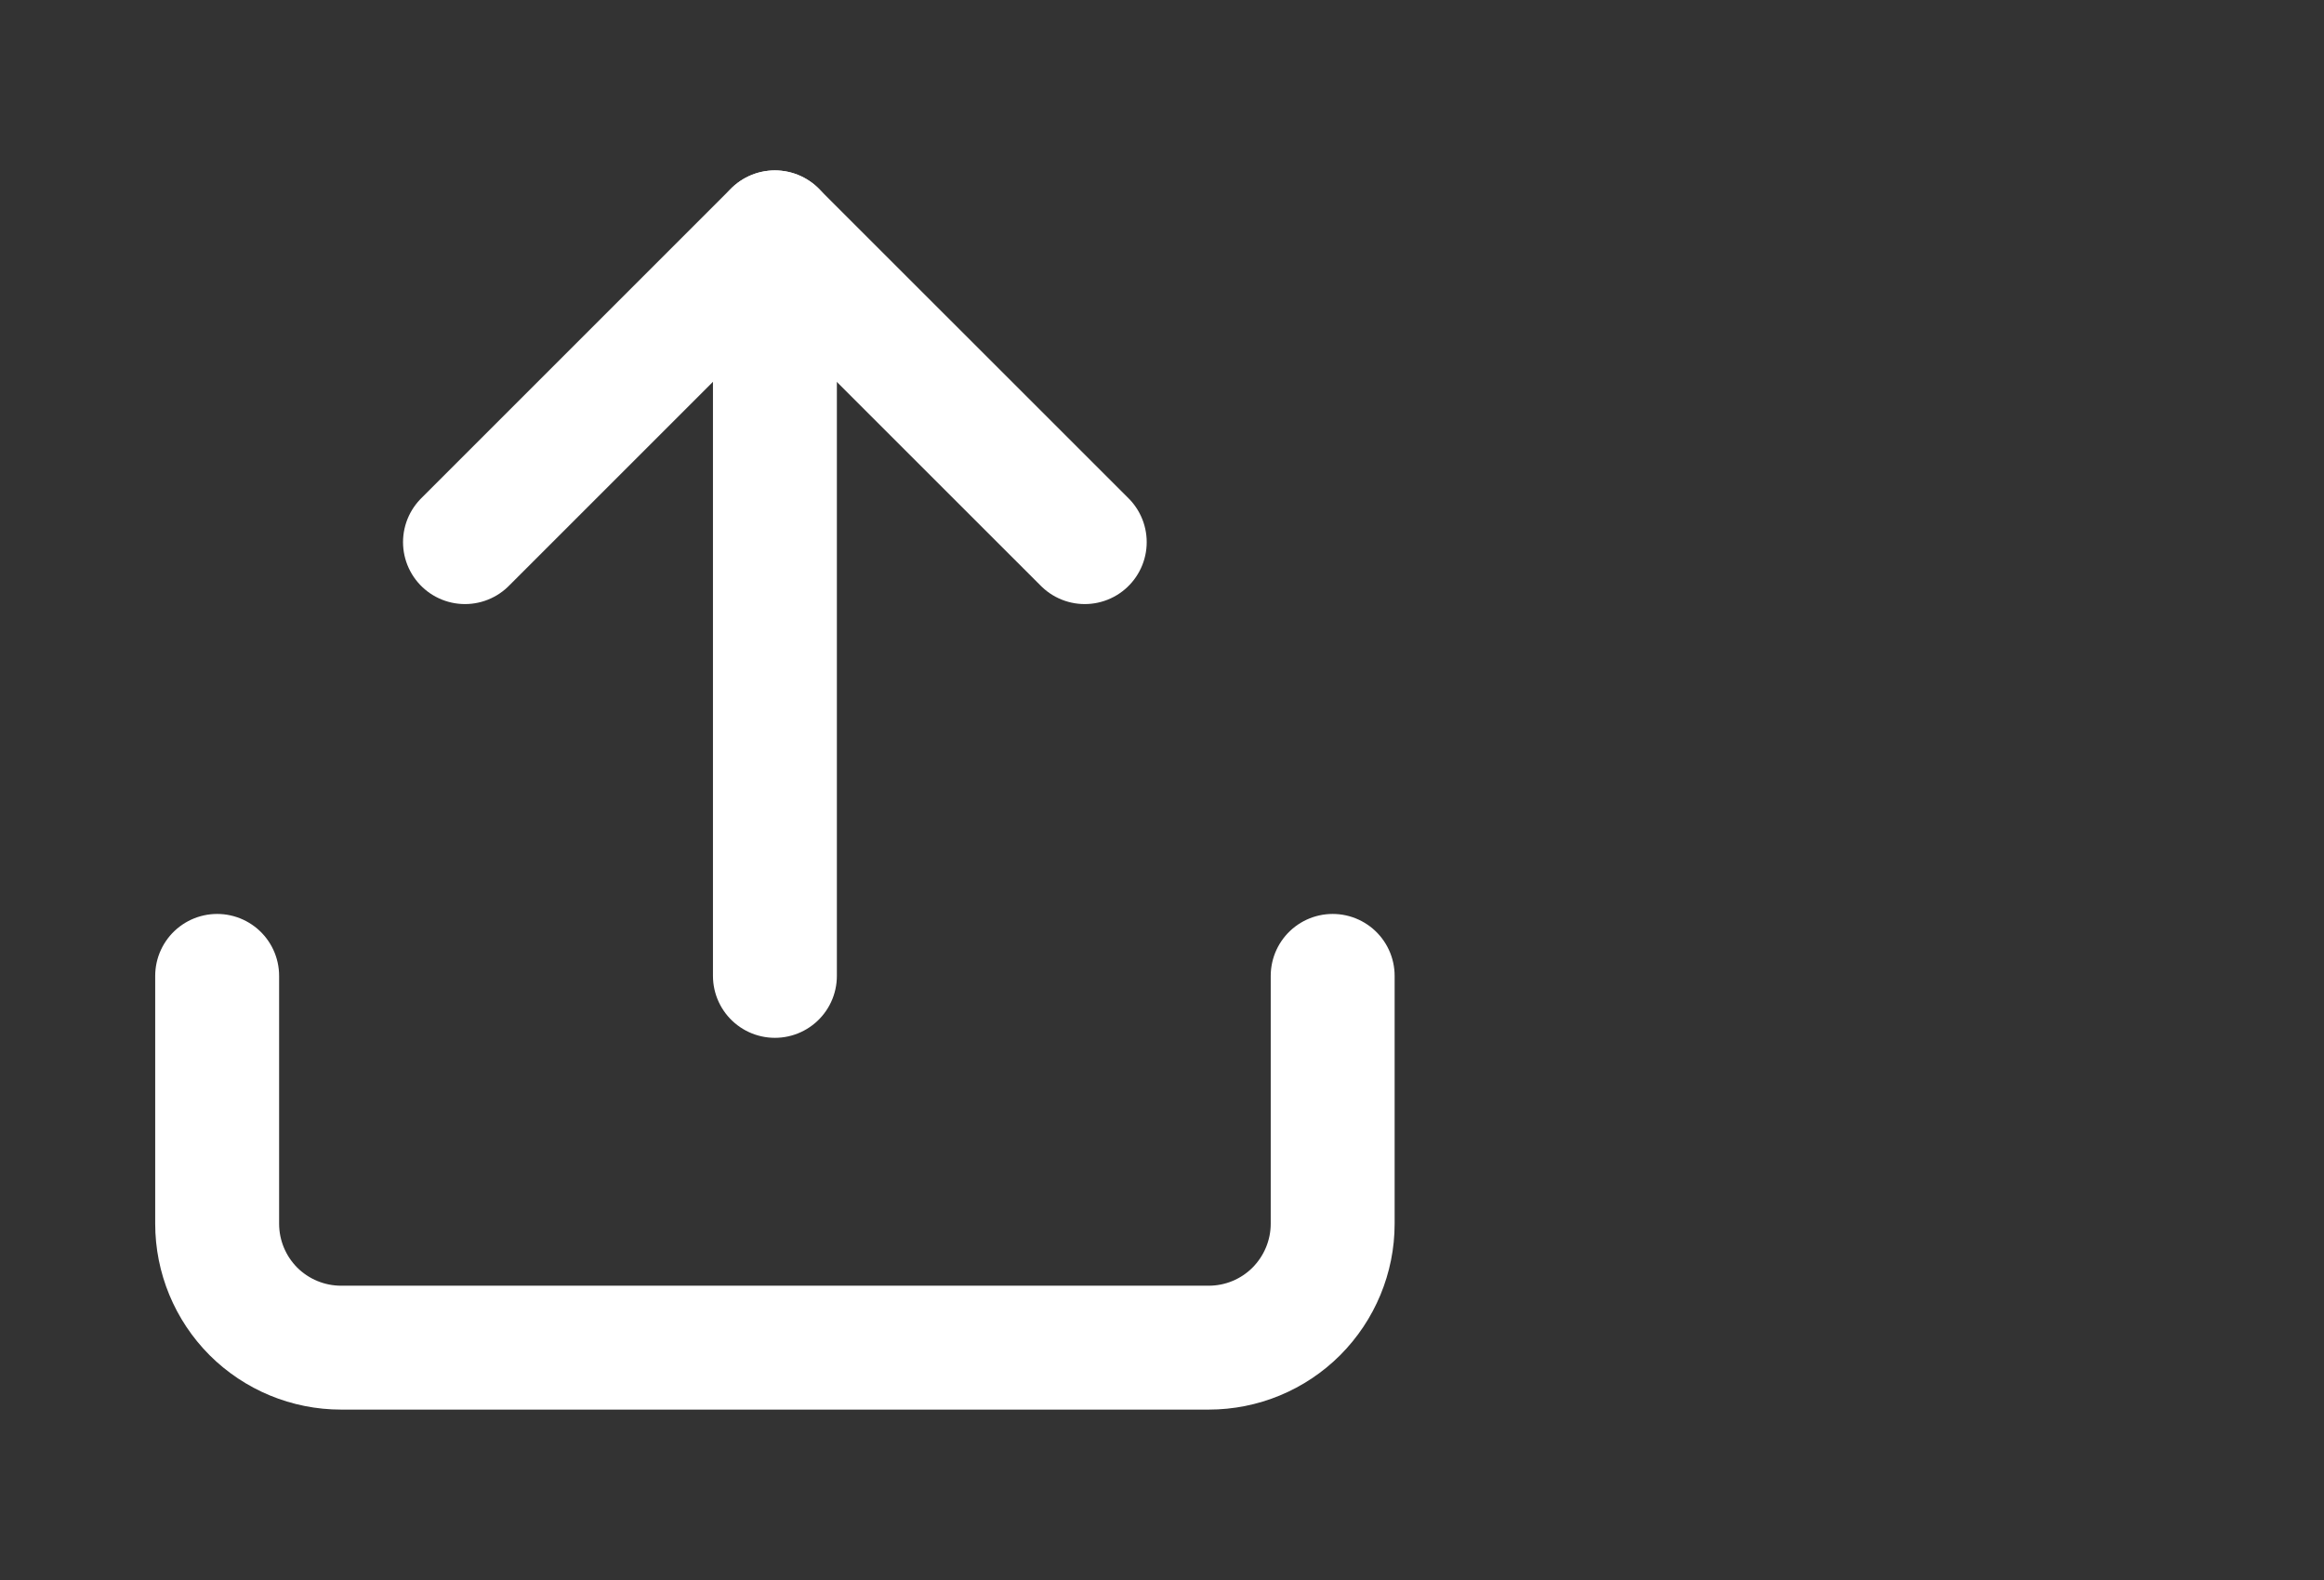 <svg width="25" height="17" viewBox="0 0 25 17" fill="none" xmlns="http://www.w3.org/2000/svg">
<rect x="0" y="0" width="25" height="17" fill="#333333" stroke="none"/>
<g clip-path="url(#clip0_2036_1360)">
<path d="M14.336 10.5V13.167C14.336 13.52 14.195 13.859 13.945 14.11C13.695 14.36 13.356 14.5 13.003 14.5H3.669C3.316 14.5 2.977 14.36 2.726 14.11C2.476 13.859 2.336 13.52 2.336 13.167V10.5" stroke="white" stroke-width="1.333" stroke-linecap="round" stroke-linejoin="round"/>
<path d="M11.669 5.833L8.335 2.5L5.002 5.833" stroke="white" stroke-width="1.333" stroke-linecap="round" stroke-linejoin="round"/>
<path d="M8.336 2.5V10.5" stroke="white" stroke-width="1.333" stroke-linecap="round" stroke-linejoin="round"/>
</g>
<defs>
<clipPath id="clip0_2036_1360">
<rect width="16" height="16" fill="white" transform="translate(0.336 0.5)"/>
</clipPath>
</defs>
</svg>
